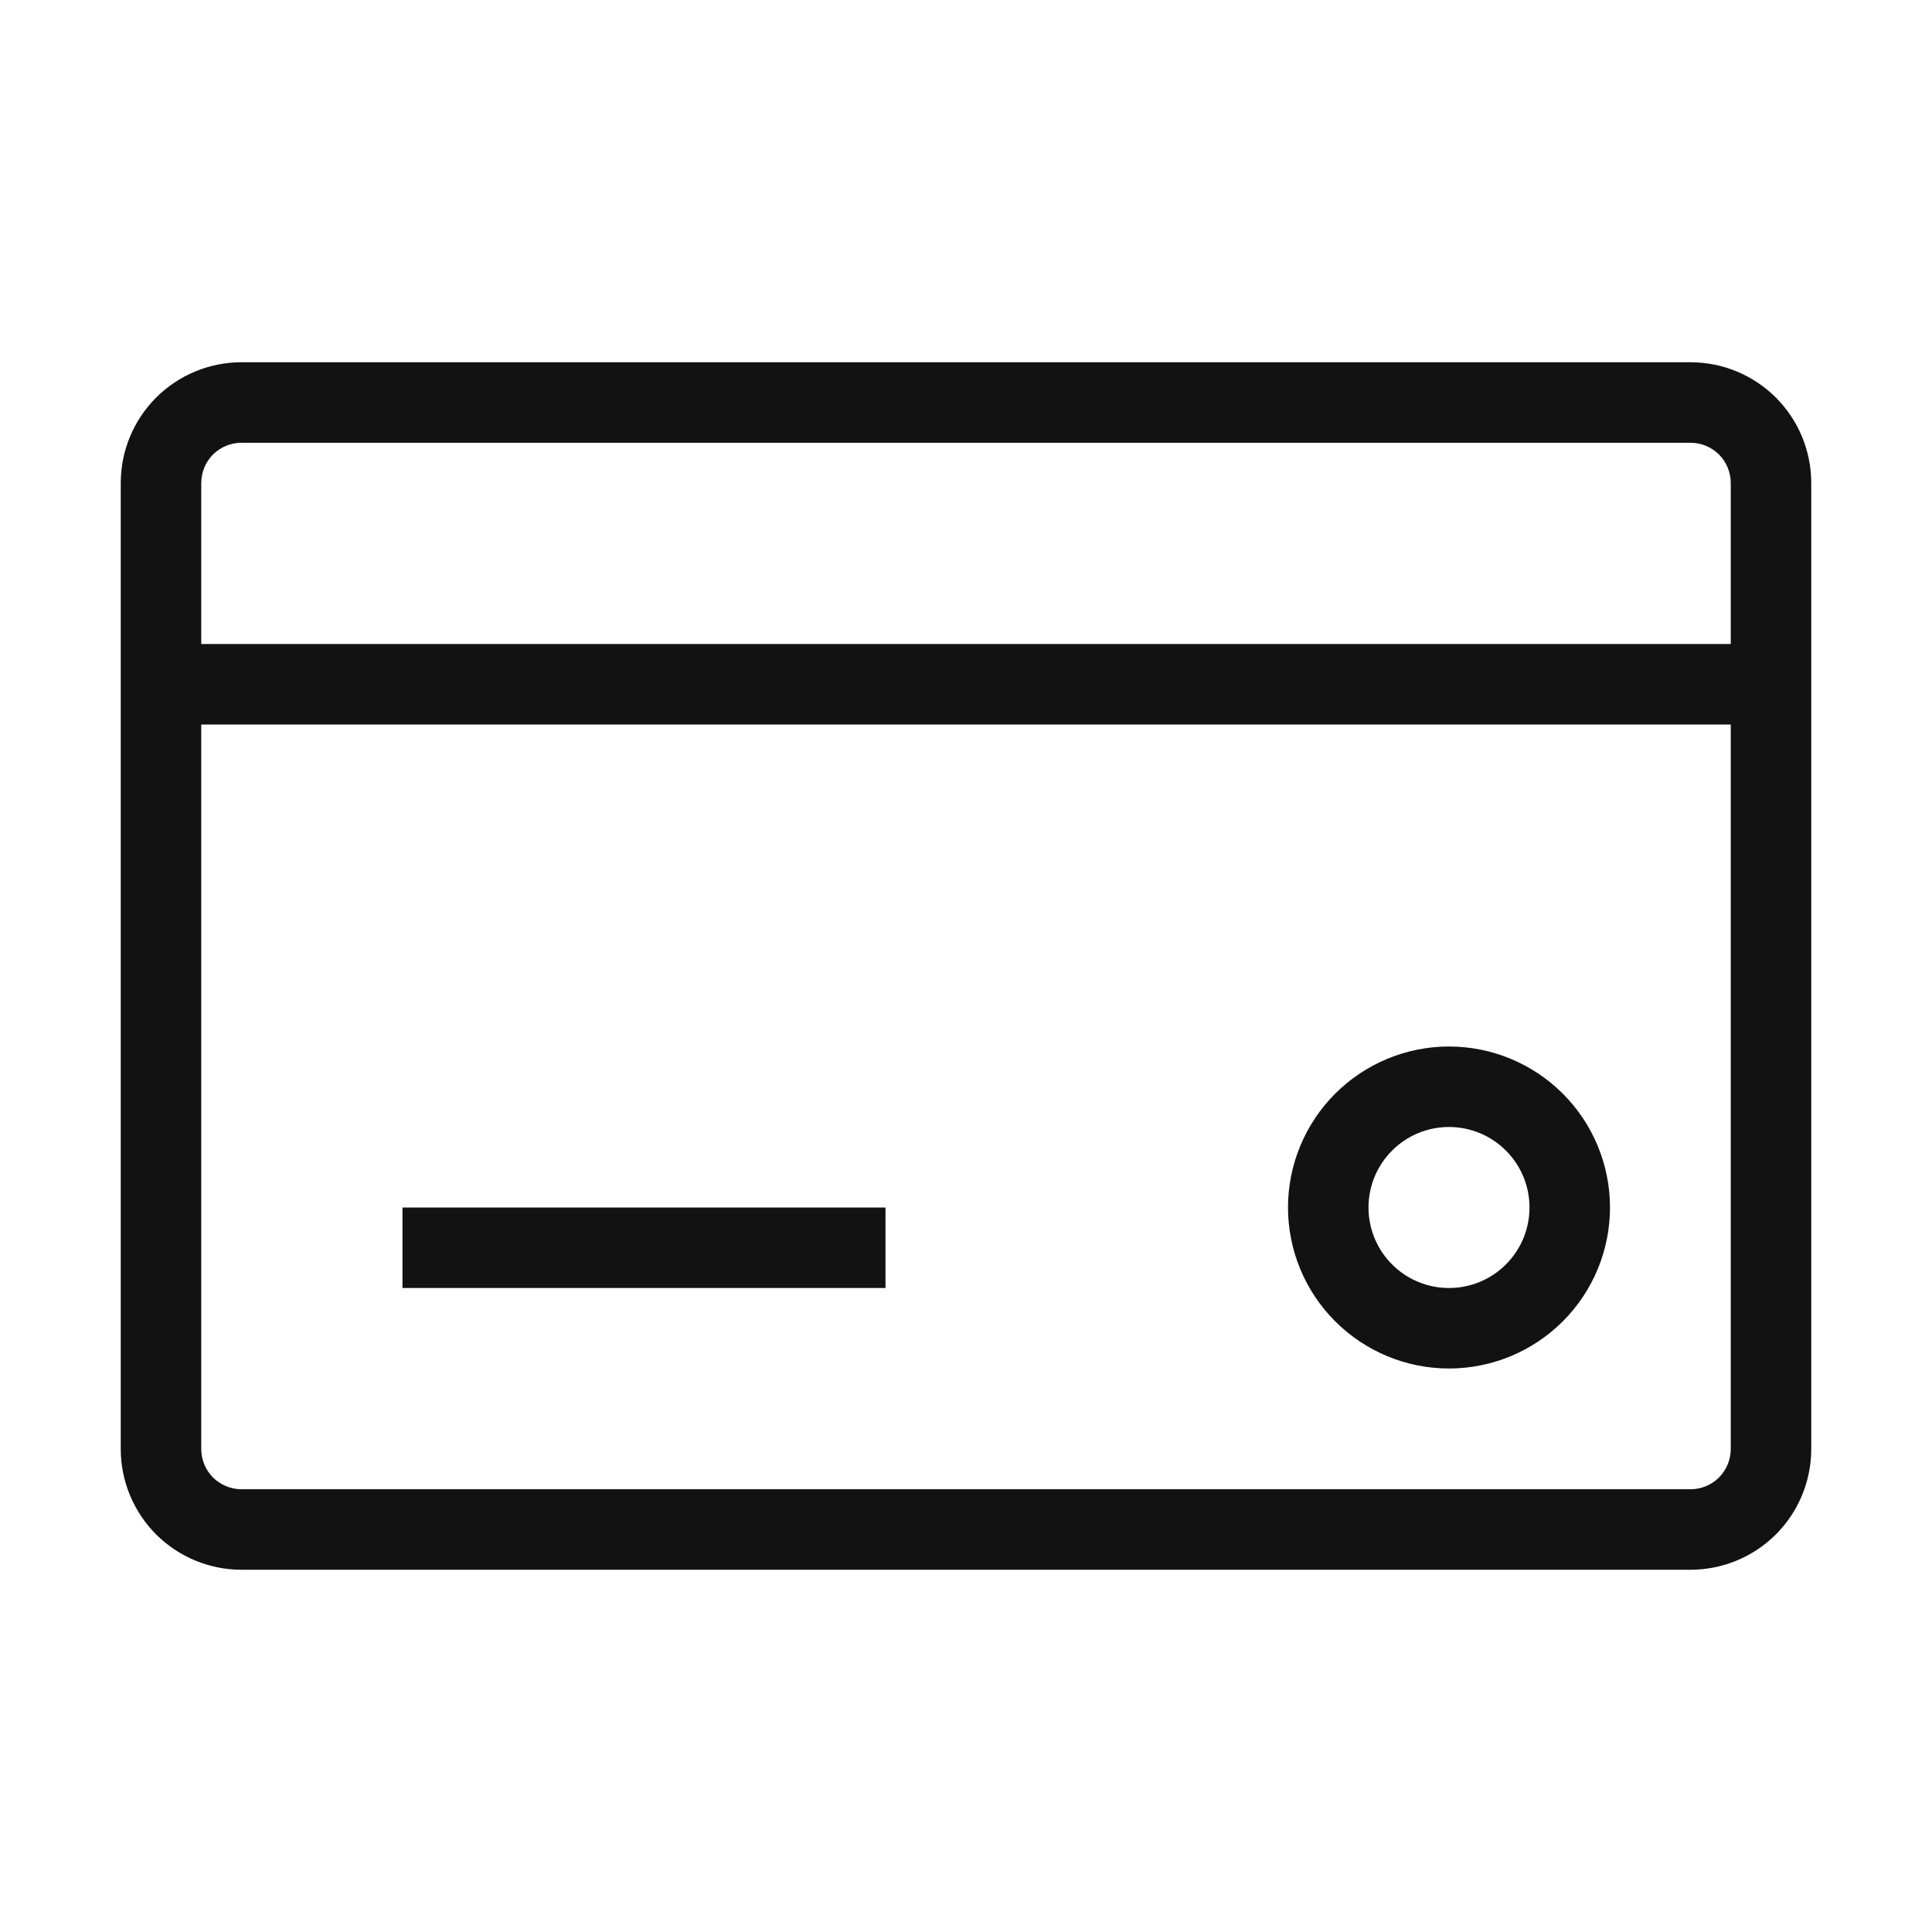 <svg width="24" height="24" viewBox="0 0 24 24" fill="none" xmlns="http://www.w3.org/2000/svg">
<path fill-rule="evenodd" clip-rule="evenodd" d="M1.5 6C1.5 5.602 1.658 5.221 1.939 4.939C2.221 4.658 2.602 4.5 3 4.5H21C21.398 4.5 21.779 4.658 22.061 4.939C22.342 5.221 22.5 5.602 22.5 6V18C22.5 18.398 22.342 18.779 22.061 19.061C21.779 19.342 21.398 19.5 21 19.5H3C2.602 19.5 2.221 19.342 1.939 19.061C1.658 18.779 1.5 18.398 1.5 18V6ZM3 5.5C2.867 5.5 2.74 5.553 2.646 5.646C2.553 5.74 2.5 5.867 2.5 6V18C2.5 18.133 2.553 18.26 2.646 18.354C2.74 18.447 2.867 18.5 3 18.5H21C21.133 18.5 21.26 18.447 21.354 18.354C21.447 18.26 21.5 18.133 21.5 18V6C21.5 5.867 21.447 5.74 21.354 5.646C21.26 5.553 21.133 5.5 21 5.5H3Z" fill="#121212"/>
<path fill-rule="evenodd" clip-rule="evenodd" d="M22 9H2V8H22V9ZM11 16H5V15H11V16ZM18 14C17.735 14 17.48 14.105 17.293 14.293C17.105 14.48 17 14.735 17 15C17 15.265 17.105 15.52 17.293 15.707C17.48 15.895 17.735 16 18 16C18.265 16 18.52 15.895 18.707 15.707C18.895 15.52 19 15.265 19 15C19 14.735 18.895 14.48 18.707 14.293C18.52 14.105 18.265 14 18 14ZM16 15C16 14.47 16.211 13.961 16.586 13.586C16.961 13.211 17.47 13 18 13C18.53 13 19.039 13.211 19.414 13.586C19.789 13.961 20 14.47 20 15C20 15.53 19.789 16.039 19.414 16.414C19.039 16.789 18.53 17 18 17C17.47 17 16.961 16.789 16.586 16.414C16.211 16.039 16 15.53 16 15Z" fill="#121212"/>
</svg>
